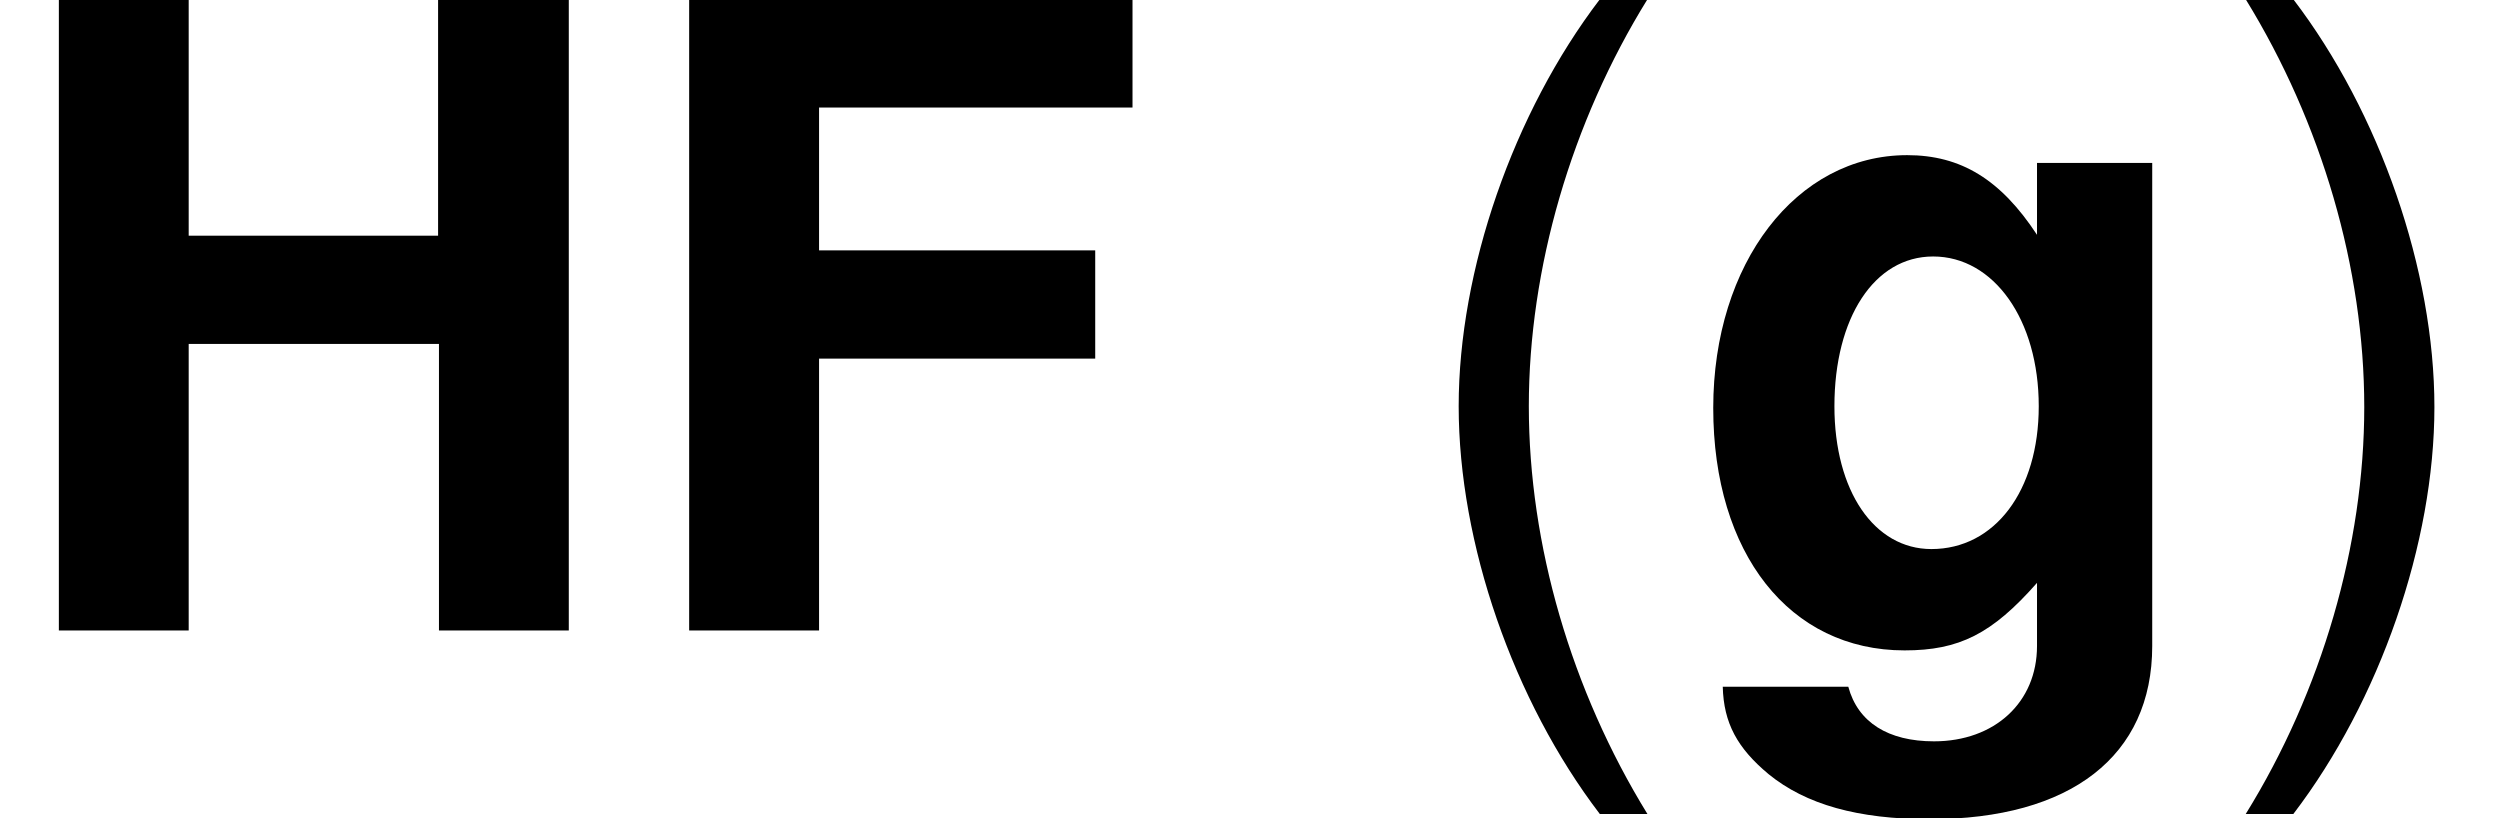 <?xml version='1.0' encoding='UTF-8'?>
<!-- This file was generated by dvisvgm 1.15.1 -->
<svg height='12.718pt' version='1.1' viewBox='-0.239 -0.242 38.863 12.718' width='38.863pt' xmlns='http://www.w3.org/2000/svg' xmlns:xlink='http://www.w3.org/1999/xlink'>
<defs>
<path d='M2.668 -3.74H6.467V-5.229H2.668V-7.194H6.98V-8.683H0.881V0H2.668V-3.74Z' id='g1-70'/>
<path d='M6.039 -3.942V0H7.825V-8.683H6.027V-5.431H2.596V-8.683H0.81V0H2.596V-3.942H6.039Z' id='g1-72'/>
<path d='M4.859 -6.432V-5.443C4.359 -6.205 3.811 -6.539 3.073 -6.539C1.548 -6.539 0.405 -5.05 0.405 -3.061C0.405 -1.06 1.453 0.274 3.037 0.274C3.788 0.274 4.24 0.048 4.859 -0.655V0.214C4.859 0.989 4.276 1.525 3.442 1.525C2.811 1.525 2.394 1.263 2.263 0.774H0.536C0.548 1.274 0.738 1.62 1.167 1.977C1.679 2.394 2.394 2.596 3.383 2.596C5.324 2.596 6.444 1.727 6.444 0.214V-6.432H4.859ZM3.43 -5.145C4.264 -5.145 4.883 -4.276 4.883 -3.085C4.883 -1.918 4.276 -1.12 3.406 -1.12C2.62 -1.12 2.072 -1.918 2.072 -3.085C2.072 -4.3 2.62 -5.145 3.43 -5.145Z' id='g1-103'/>
<path d='M2.811 -8.683C1.62 -7.122 0.869 -4.955 0.869 -3.085C0.869 -1.203 1.62 0.965 2.811 2.525H3.466C2.418 0.822 1.834 -1.179 1.834 -3.085C1.834 -4.979 2.418 -6.991 3.466 -8.683H2.811Z' id='g3-40'/>
<path d='M1.108 2.525C2.299 0.965 3.049 -1.203 3.049 -3.073C3.049 -4.955 2.299 -7.122 1.108 -8.683H0.453C1.501 -6.98 2.084 -4.979 2.084 -3.073C2.084 -1.179 1.501 0.834 0.453 2.525H1.108Z' id='g3-41'/>
</defs>
<g id='page1' transform='matrix(1.13 0 0 1.13 -63.986 -64.742)'>
<use x='56.413' xlink:href='#g1-72' y='65.753'/>
<use x='65.013' xlink:href='#g1-70' y='65.753'/>
<use x='75.611' xlink:href='#g3-40' y='65.753'/>
<use x='79.577' xlink:href='#g1-103' y='65.753'/>
<use x='86.854' xlink:href='#g3-41' y='65.753'/>
</g>
</svg>

